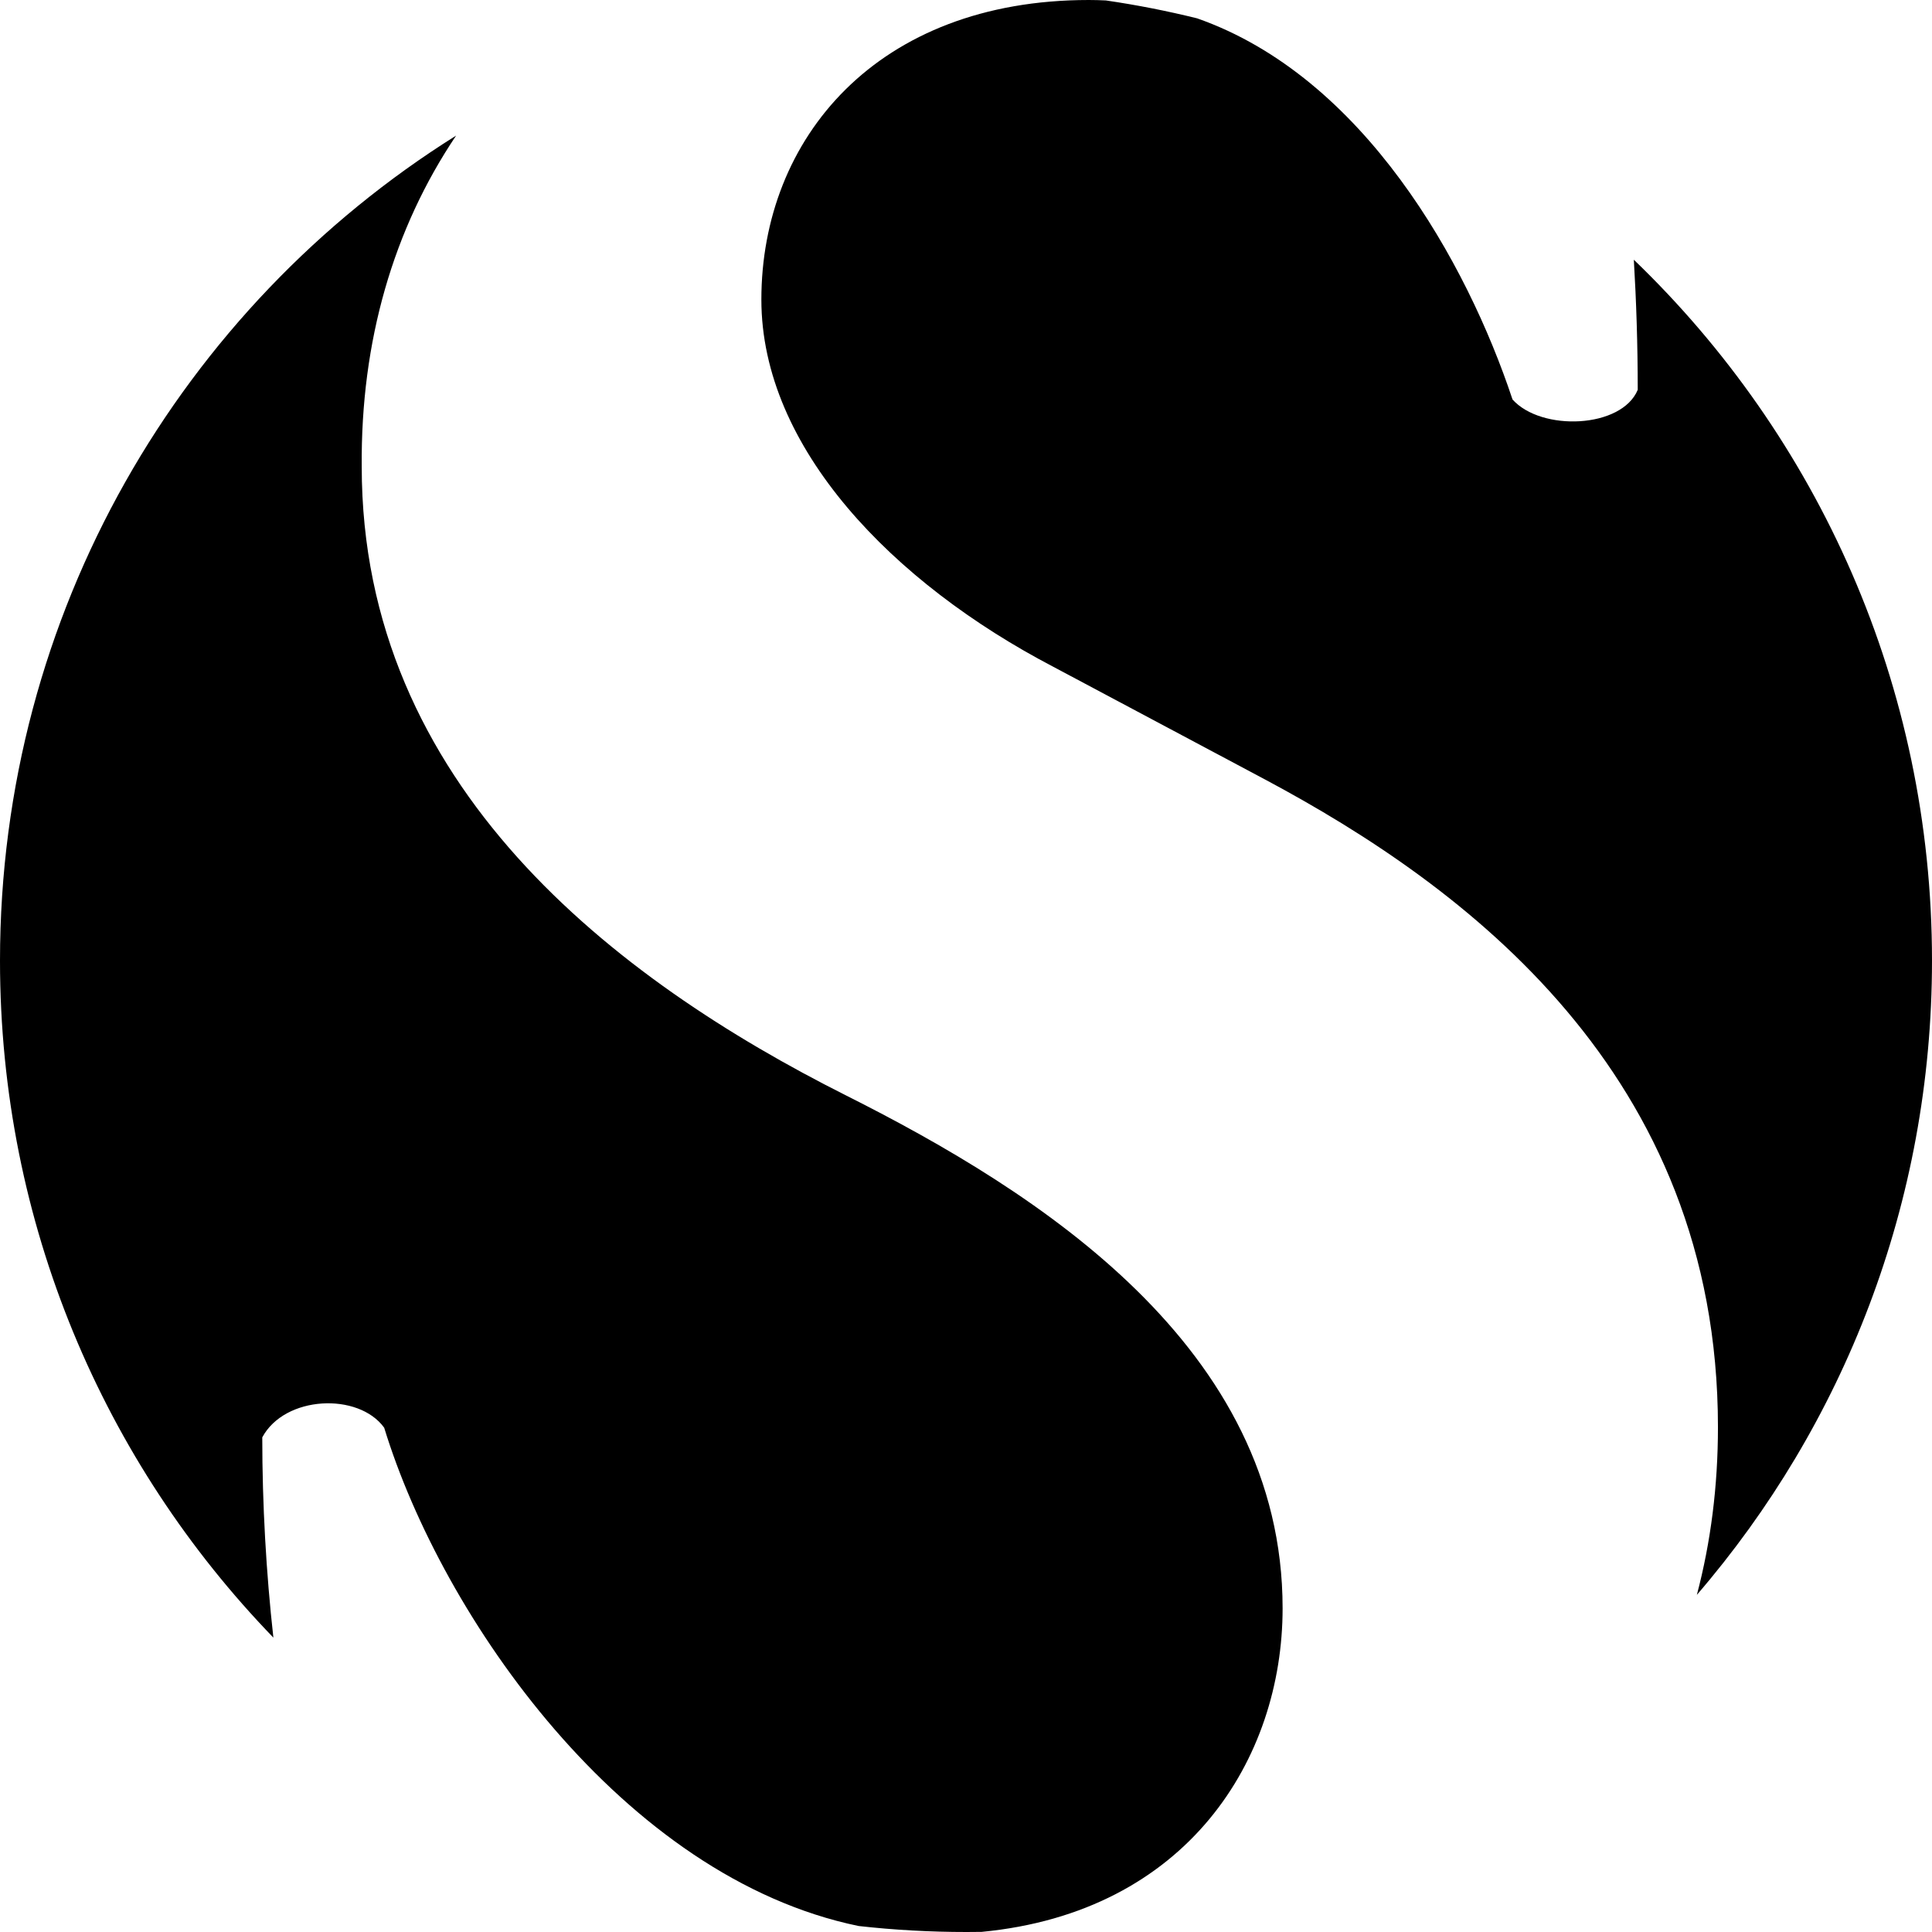 <?xml version="1.0" encoding="UTF-8"?>
<svg width="48px" height="48px" viewBox="0 0 48 48" version="1.1" xmlns="http://www.w3.org/2000/svg" xmlns:xlink="http://www.w3.org/1999/xlink">
    <title>Combined Shape</title>
    <g id="Layouts" stroke="none" stroke-width="1" fill="none" fill-rule="evenodd">
        <g id="screen-large" transform="translate(-80, -88)" fill="#000000" fill-rule="nonzero">
            <g id="Group-17" transform="translate(80, 80)">
                <path d="M11.332,11.369 C9.776,13.683 8.96,16.472 8.987,19.594 C8.987,27.526 15.285,32.334 21.024,35.218 C25.807,37.622 31.866,41.468 31.866,47.958 C31.866,51.698 29.503,55.508 24.388,55.997 L24.011,56 C23.106,56 22.211,55.95 21.331,55.851 C15.482,54.643 10.985,48.175 9.545,43.471 C8.907,42.589 7.074,42.669 6.516,43.711 C6.516,45.381 6.613,47.08 6.792,48.686 C2.588,44.339 0,38.407 0,31.867 C0,23.217 4.528,15.629 11.332,11.369 Z M27.051,8 C27.194,8 27.335,8.004 27.476,8.011 C28.243,8.123 28.998,8.272 29.74,8.455 C33.883,9.906 36.449,14.526 37.578,17.925 C38.296,18.725 40.29,18.645 40.689,17.685 C40.689,16.557 40.653,15.475 40.592,14.454 L40.592,14.453 C45.157,18.842 48,25.021 48,31.866 C48,37.89 45.798,43.398 42.158,47.624 C42.503,46.318 42.682,44.926 42.682,43.458 C42.682,34.653 36.382,30.011 31.437,27.37 L26.173,24.568 C22.186,22.487 18.916,19.126 18.916,15.444 C18.916,11.442 21.787,8 27.051,8 Z" id="Combined-Shape"></path>
            </g>
        </g>
    </g>
</svg>
